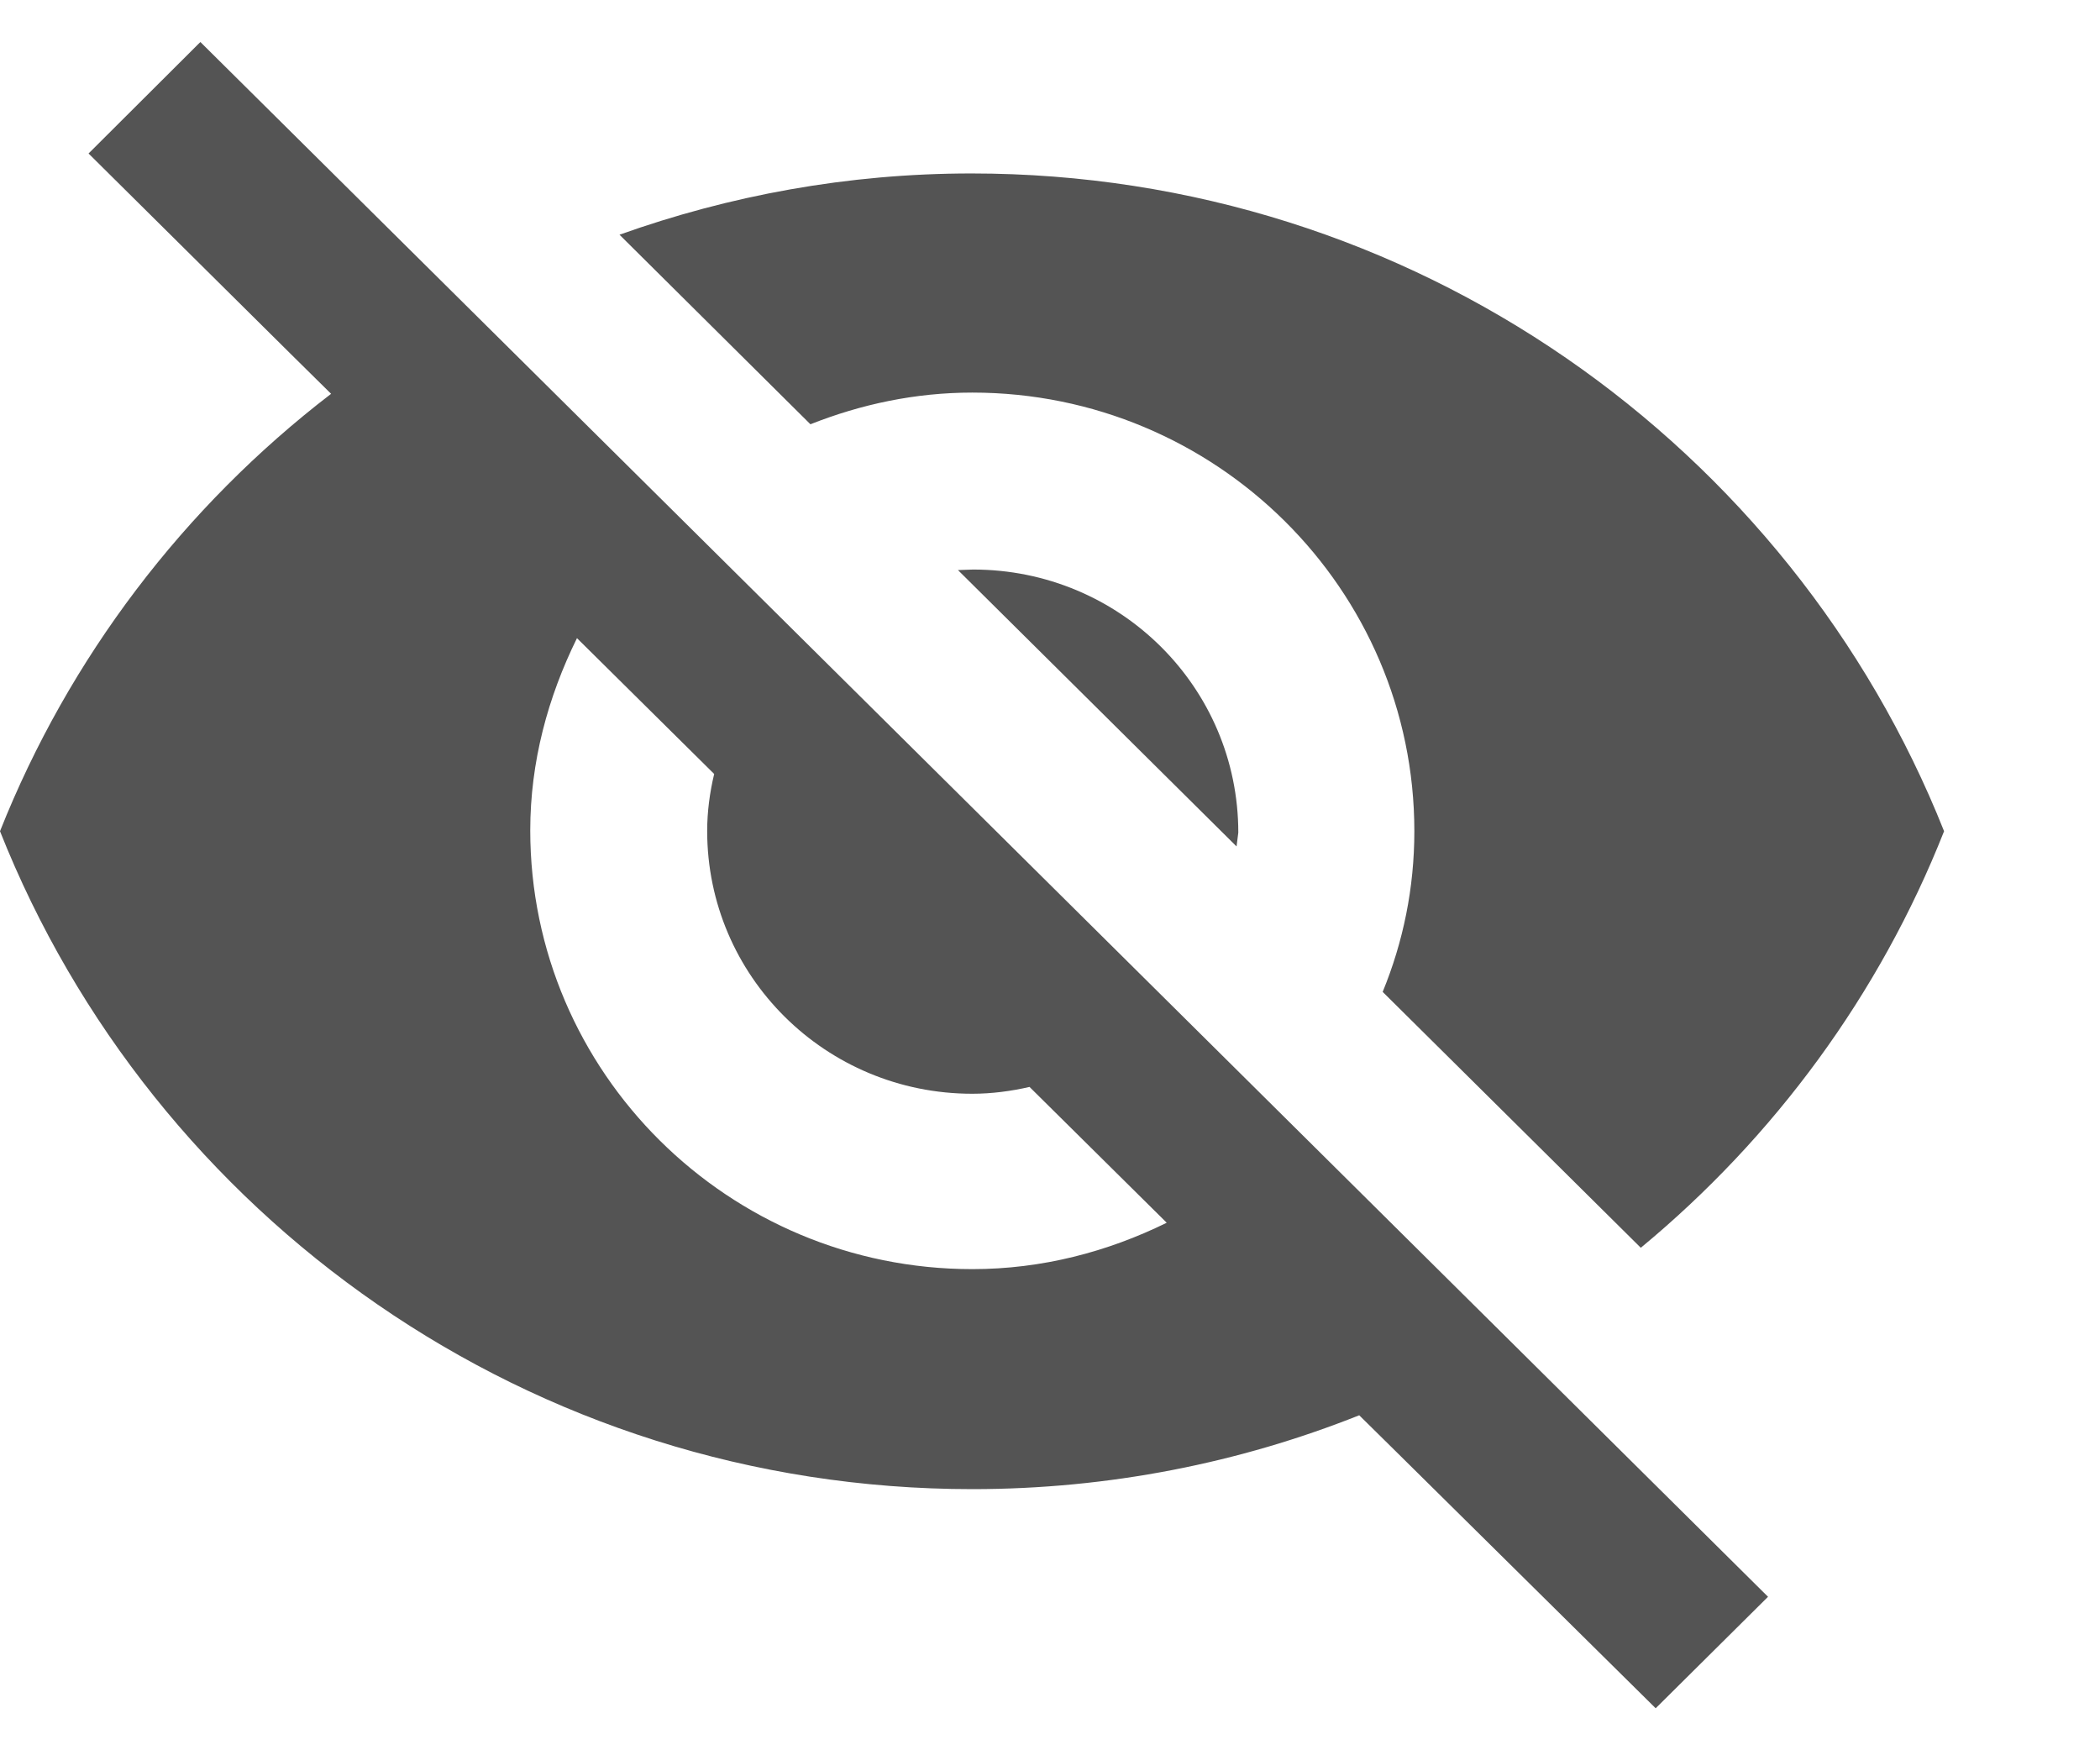 <svg width="12" height="10" viewBox="0 0 12 10" fill="none" xmlns="http://www.w3.org/2000/svg">
<path d="M5.556 2.243C6.949 2.243 8.082 3.366 8.082 4.749C8.082 5.074 8.018 5.382 7.901 5.667L9.376 7.129C10.14 6.497 10.74 5.682 11.109 4.749C10.234 2.55 8.077 0.991 5.551 0.991C4.844 0.991 4.168 1.117 3.54 1.341L4.631 2.424C4.919 2.31 5.229 2.243 5.556 2.243ZM0.506 0.877L1.659 2.02L1.892 2.25C1.051 2.895 0.394 3.758 0 4.749C0.873 6.949 3.03 8.508 5.556 8.508C6.339 8.508 7.086 8.357 7.767 8.086L7.981 8.297L9.461 9.76L10.103 9.123L1.145 0.24L0.506 0.877ZM3.297 3.646L4.081 4.422C4.056 4.526 4.041 4.638 4.041 4.747C4.041 5.577 4.718 6.249 5.556 6.249C5.667 6.249 5.779 6.234 5.883 6.21L6.667 6.986C6.329 7.152 5.955 7.251 5.556 7.251C4.163 7.251 3.03 6.128 3.03 4.744C3.03 4.353 3.131 3.983 3.297 3.646ZM5.474 3.257L7.066 4.836L7.076 4.757C7.076 3.926 6.399 3.254 5.561 3.254L5.474 3.257Z" fill="#545454"/>
</svg>
